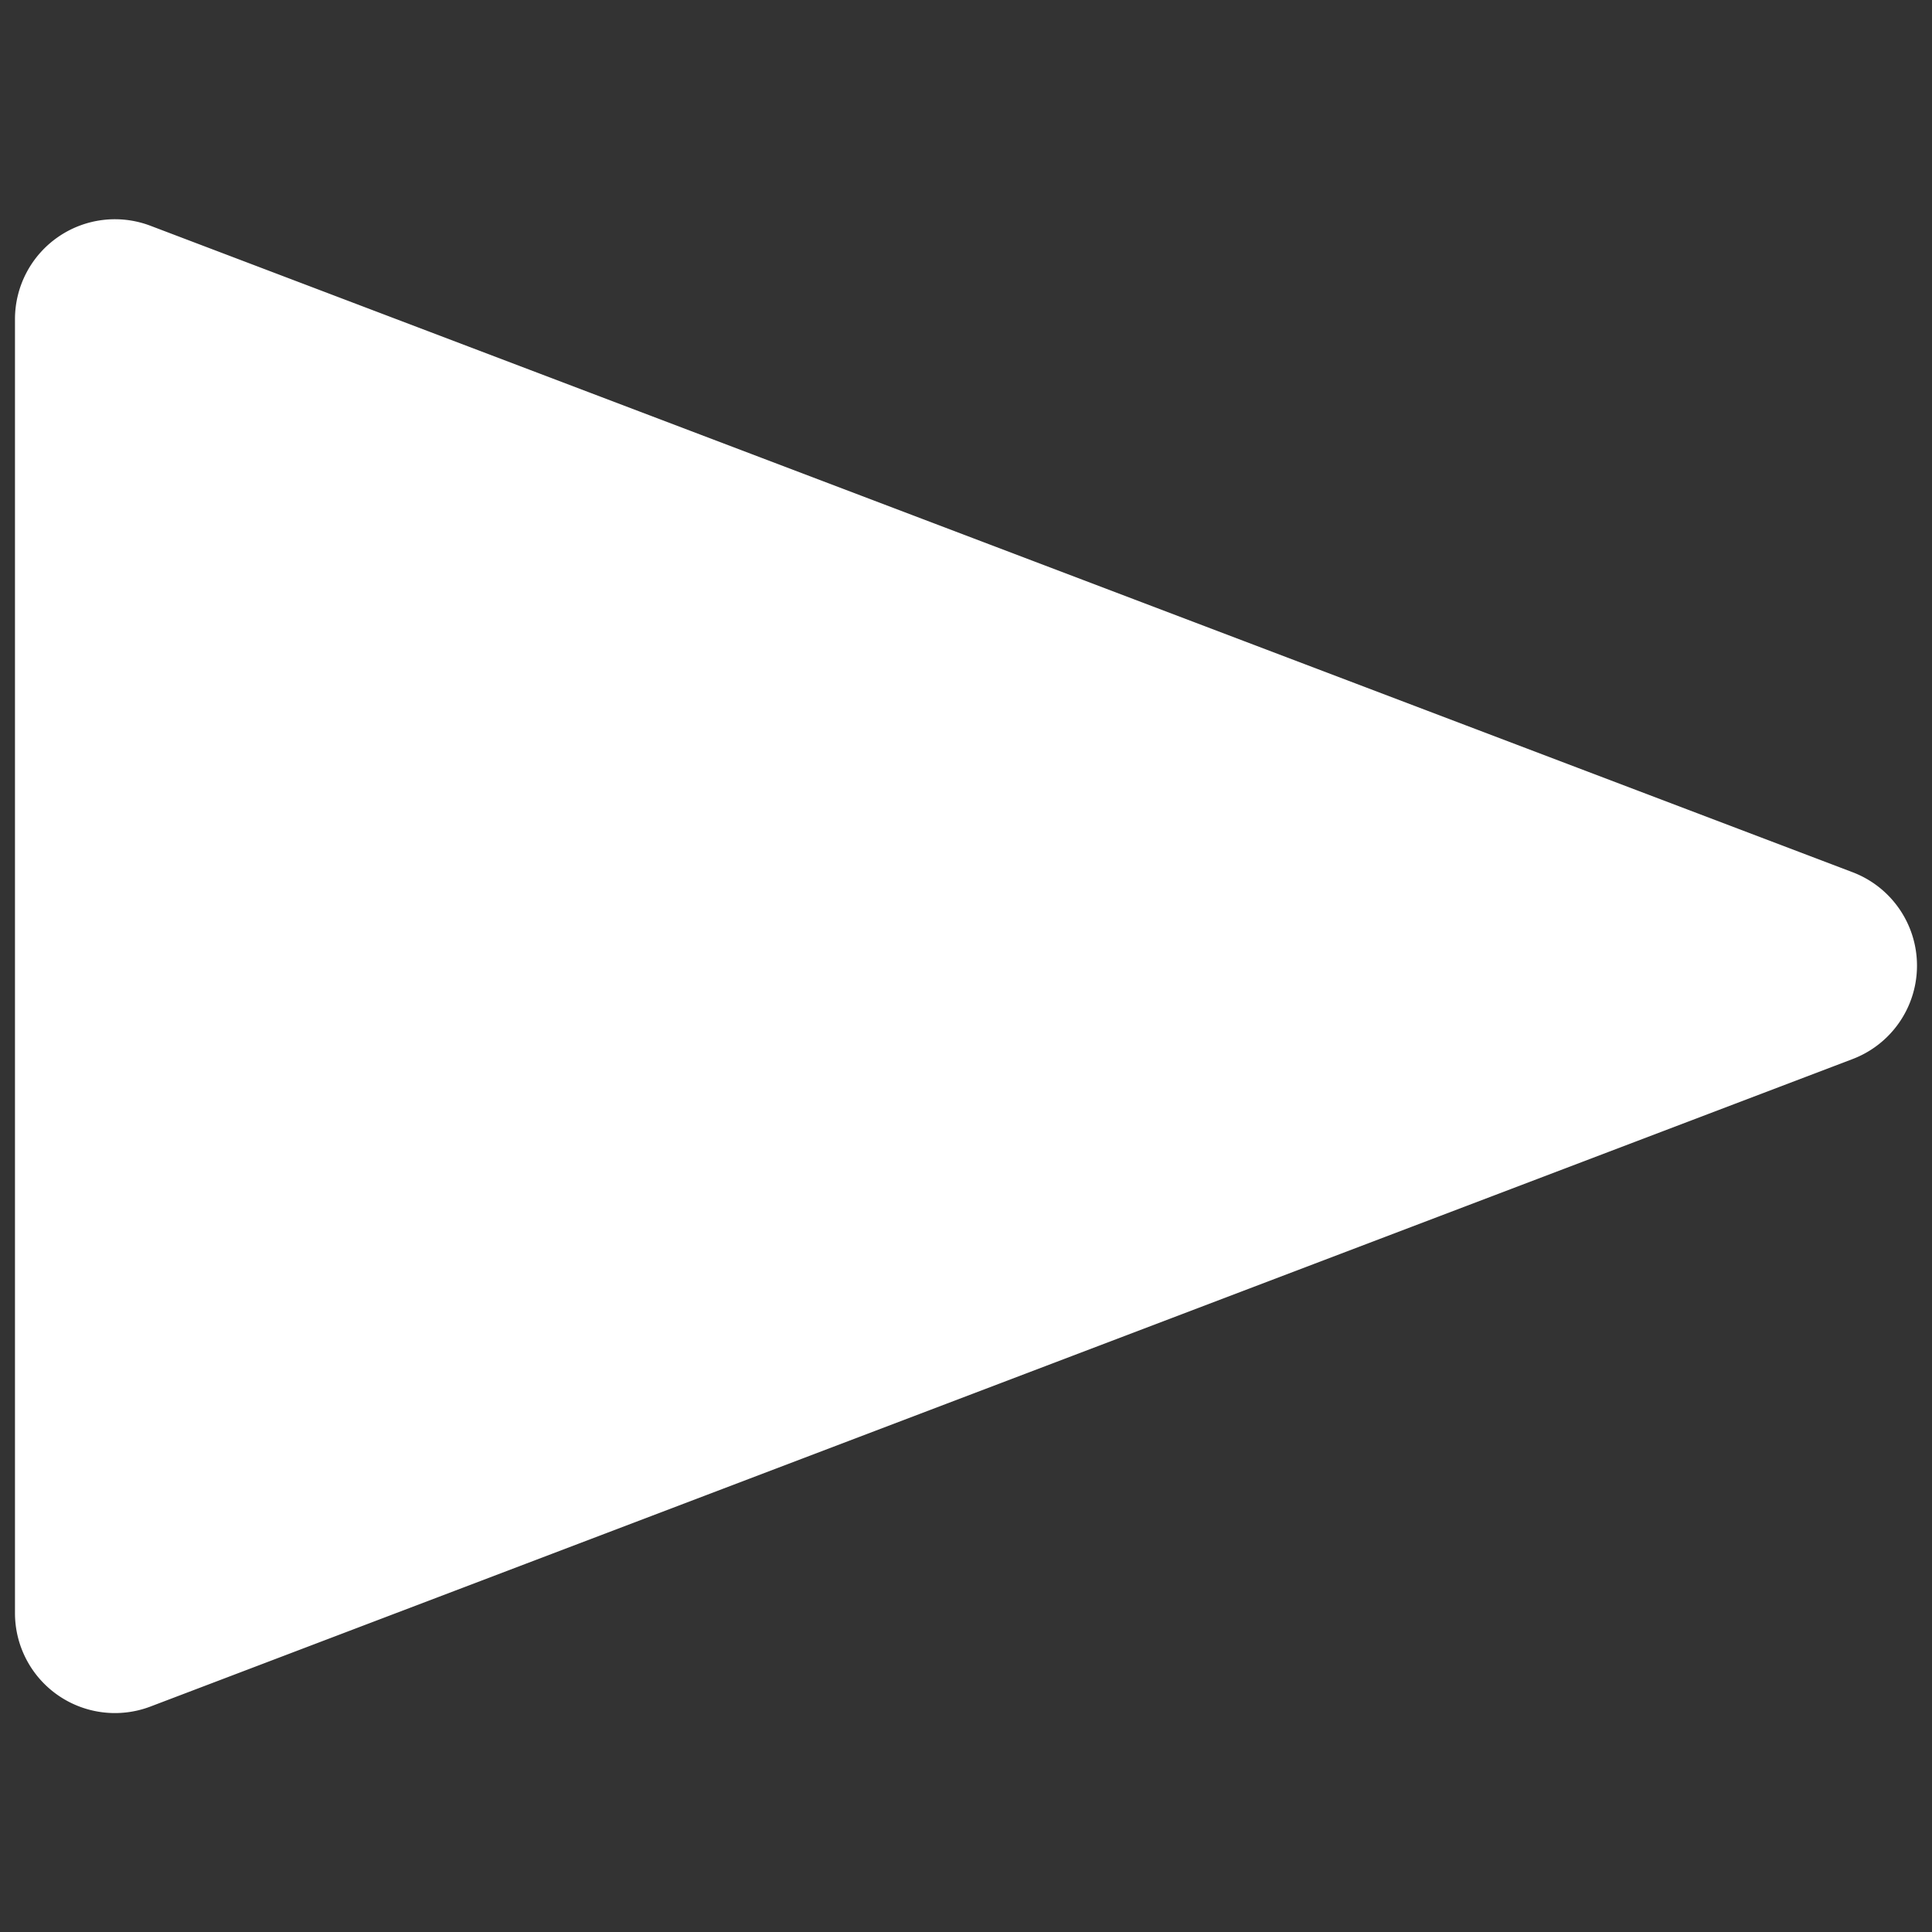 <svg id="Layer_1" data-name="Layer 1" xmlns="http://www.w3.org/2000/svg" viewBox="0 0 188.27 188.27"><rect x="0" y="0" width="188.27" height="188.27" fill="#333333" stroke="none"/><defs><style>.cls-1{fill:#fff;}</style></defs><title>play_icon</title><path id="Play" class="cls-1" d="M14.66,22,180.54,85a9.74,9.74,0,0,1,0,18.2L14.66,166.3a9.74,9.74,0,0,1-13.2-9.1V31.08A9.74,9.74,0,0,1,14.66,22Z"/></svg>